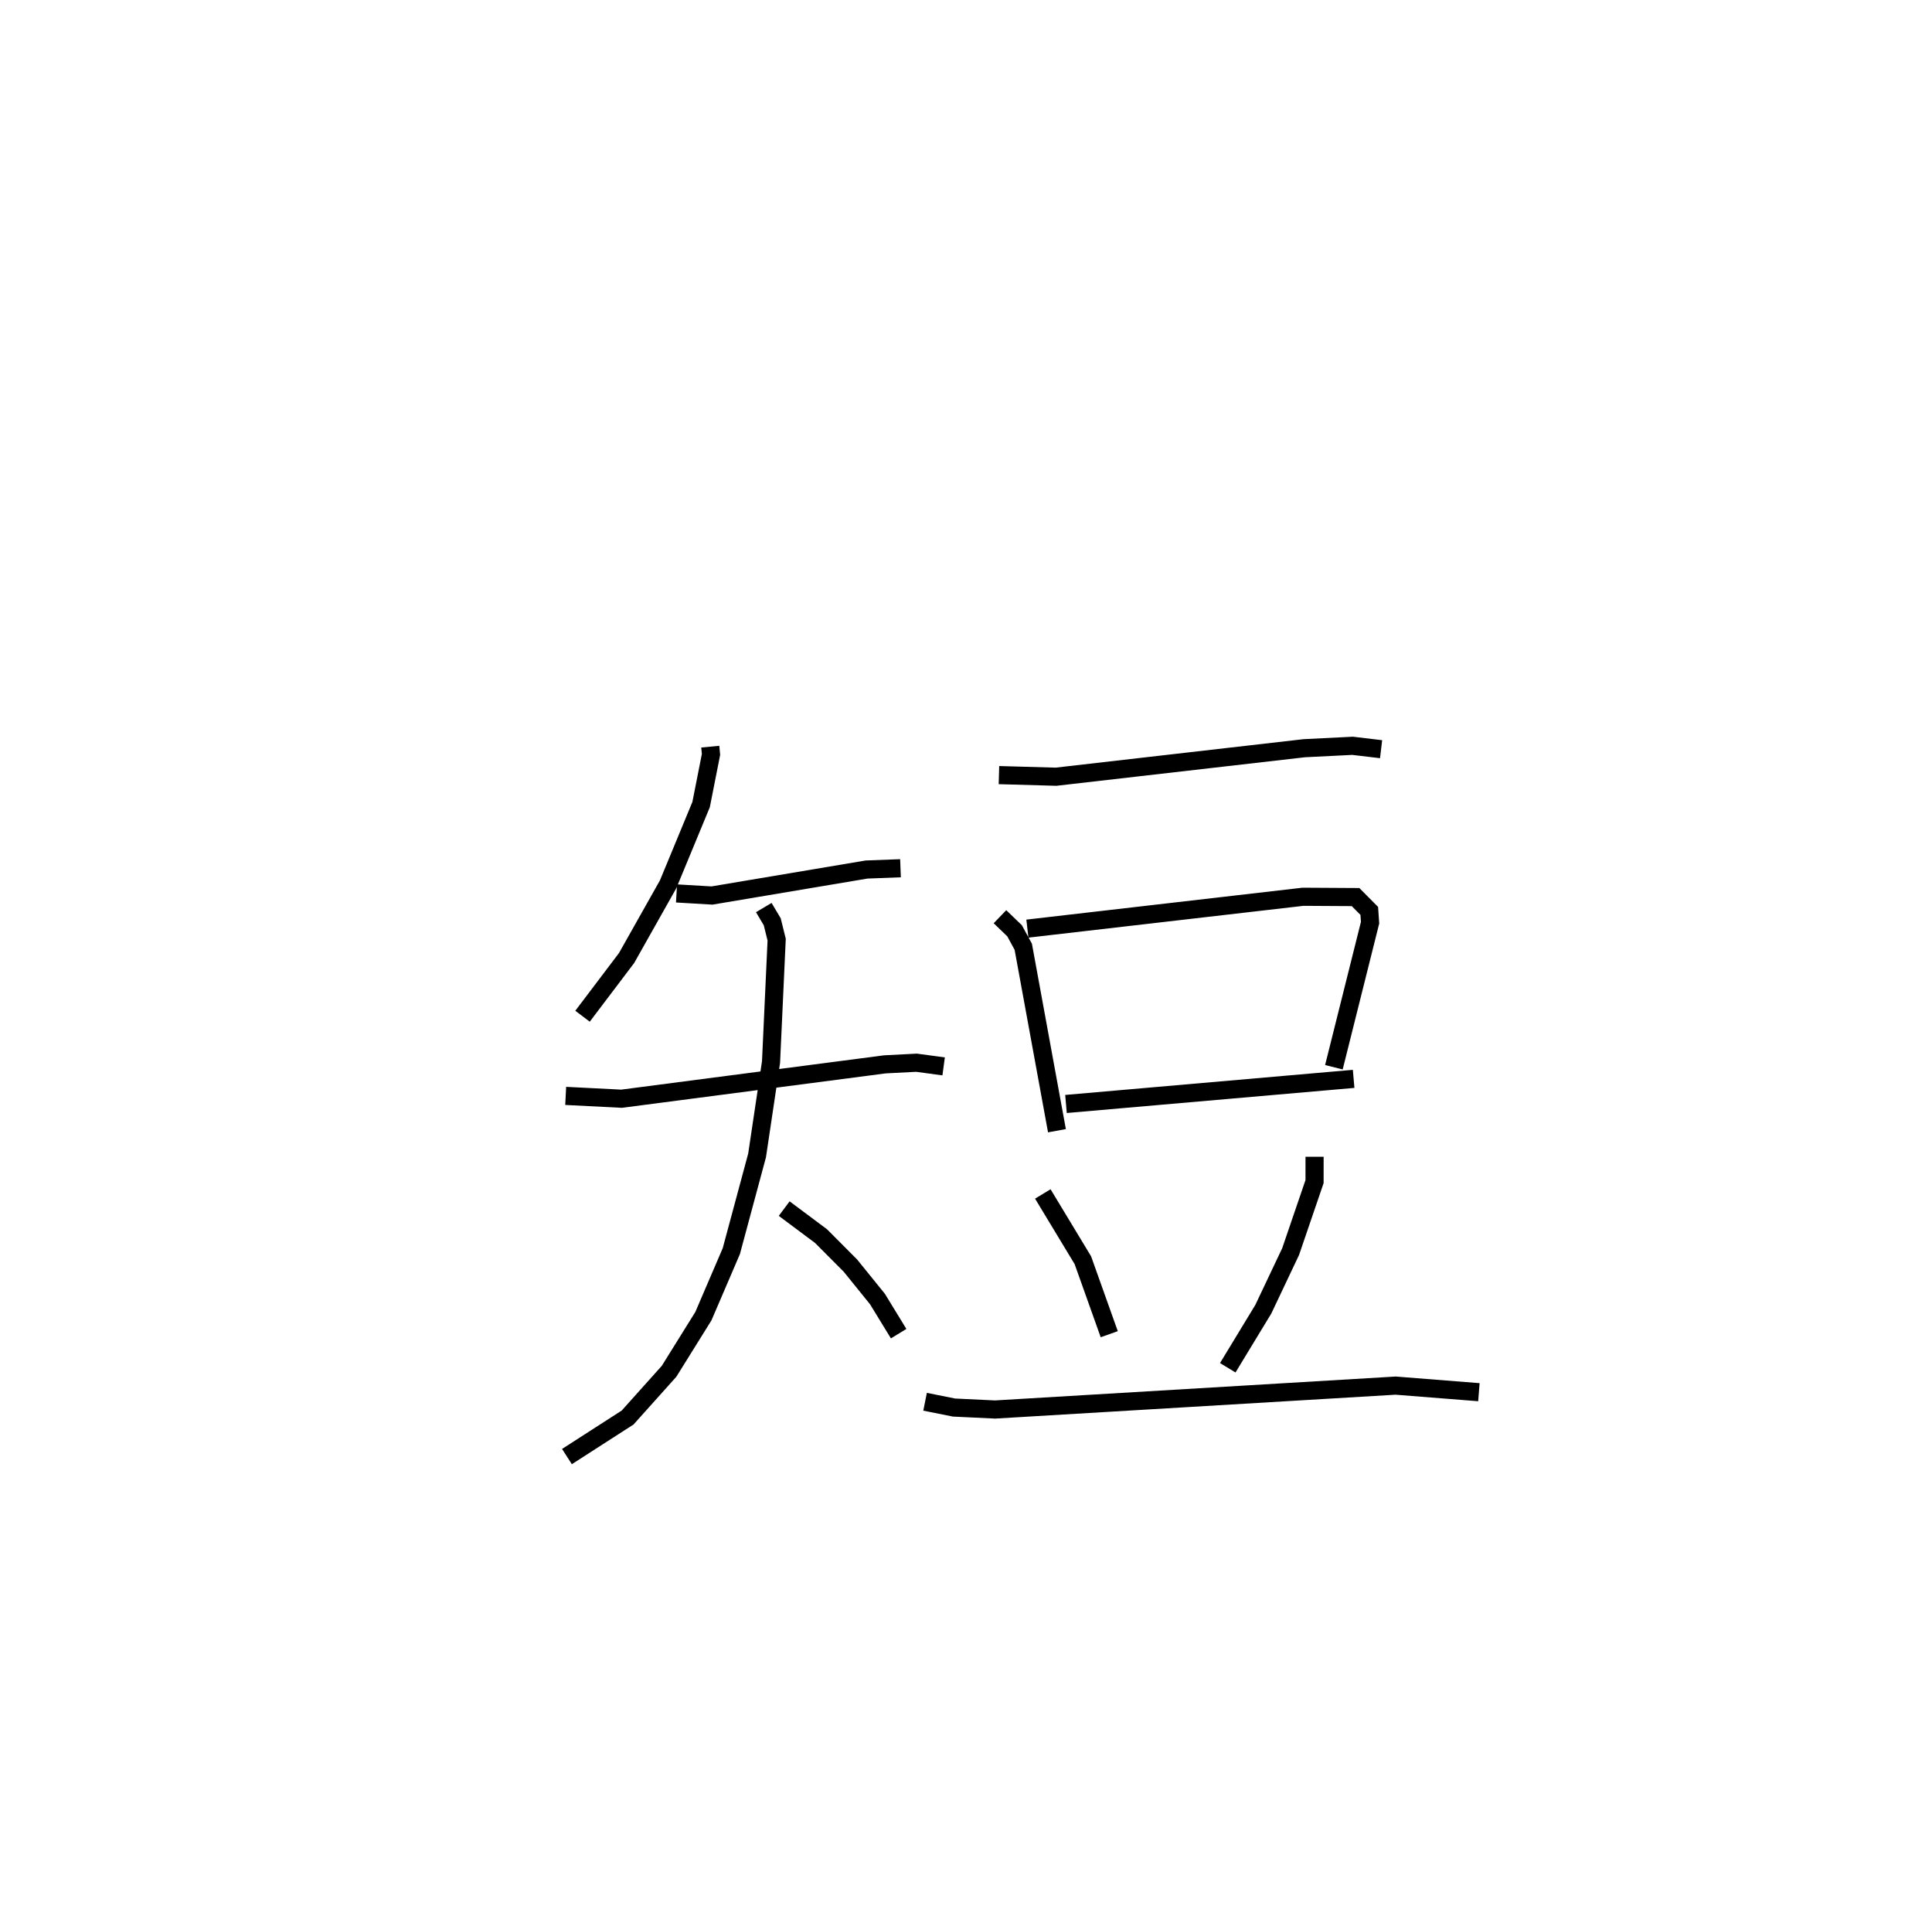 <?xml version="1.0" encoding="utf-8" ?>
<svg baseProfile="full" height="105.339" version="1.1" width="106.588" xmlns="http://www.w3.org/2000/svg" xmlns:ev="http://www.w3.org/2001/xml-events" xmlns:xlink="http://www.w3.org/1999/xlink"><defs /><rect fill="white" height="105.339" width="106.588" x="0" y="0" /><path d="M25,25 m0.0,0.0 m14.185,16.184 l0.041,0.428 -0.546,2.766 l-1.82,4.398 -2.291,4.065 l-2.431,3.212 m5.185,-6.773 l1.958,0.115 8.528,-1.434 l1.871,-0.071 m-18.471,12.557 l3.083,0.156 14.528,-1.896 l1.741,-0.09 1.499,0.202 m-9.922,-8.76 l0.466,0.785 0.244,0.984 l-0.31,6.746 -0.77,5.155 l-1.422,5.281 -1.54,3.586 l-1.895,3.043 -2.285,2.548 l-3.348,2.154 m11.985,-13.677 l2.033,1.517 1.623,1.629 l1.489,1.841 1.17,1.911 m5.533,-30.809 l3.149,0.089 13.695,-1.572 l2.667,-0.133 1.572,0.187 m-21.027,9.24 l0.807,0.777 0.479,0.881 l1.858,10.146 m-1.631,-11.147 l15.203,-1.757 2.902,0.017 l0.757,0.762 0.044,0.65 l-1.996,7.974 m-14.78,2.026 l15.869,-1.385 m-17.148,6.348 l2.21,3.656 1.455,4.08 m11.328,-9.788 l-0.001,1.37 -1.32,3.861 l-1.506,3.178 -1.962,3.23 m-16.699,1.875 l1.595,0.32 2.269,0.108 l22.097,-1.318 4.593,0.363 " fill="none" stroke="black" stroke-width="1" /></svg>